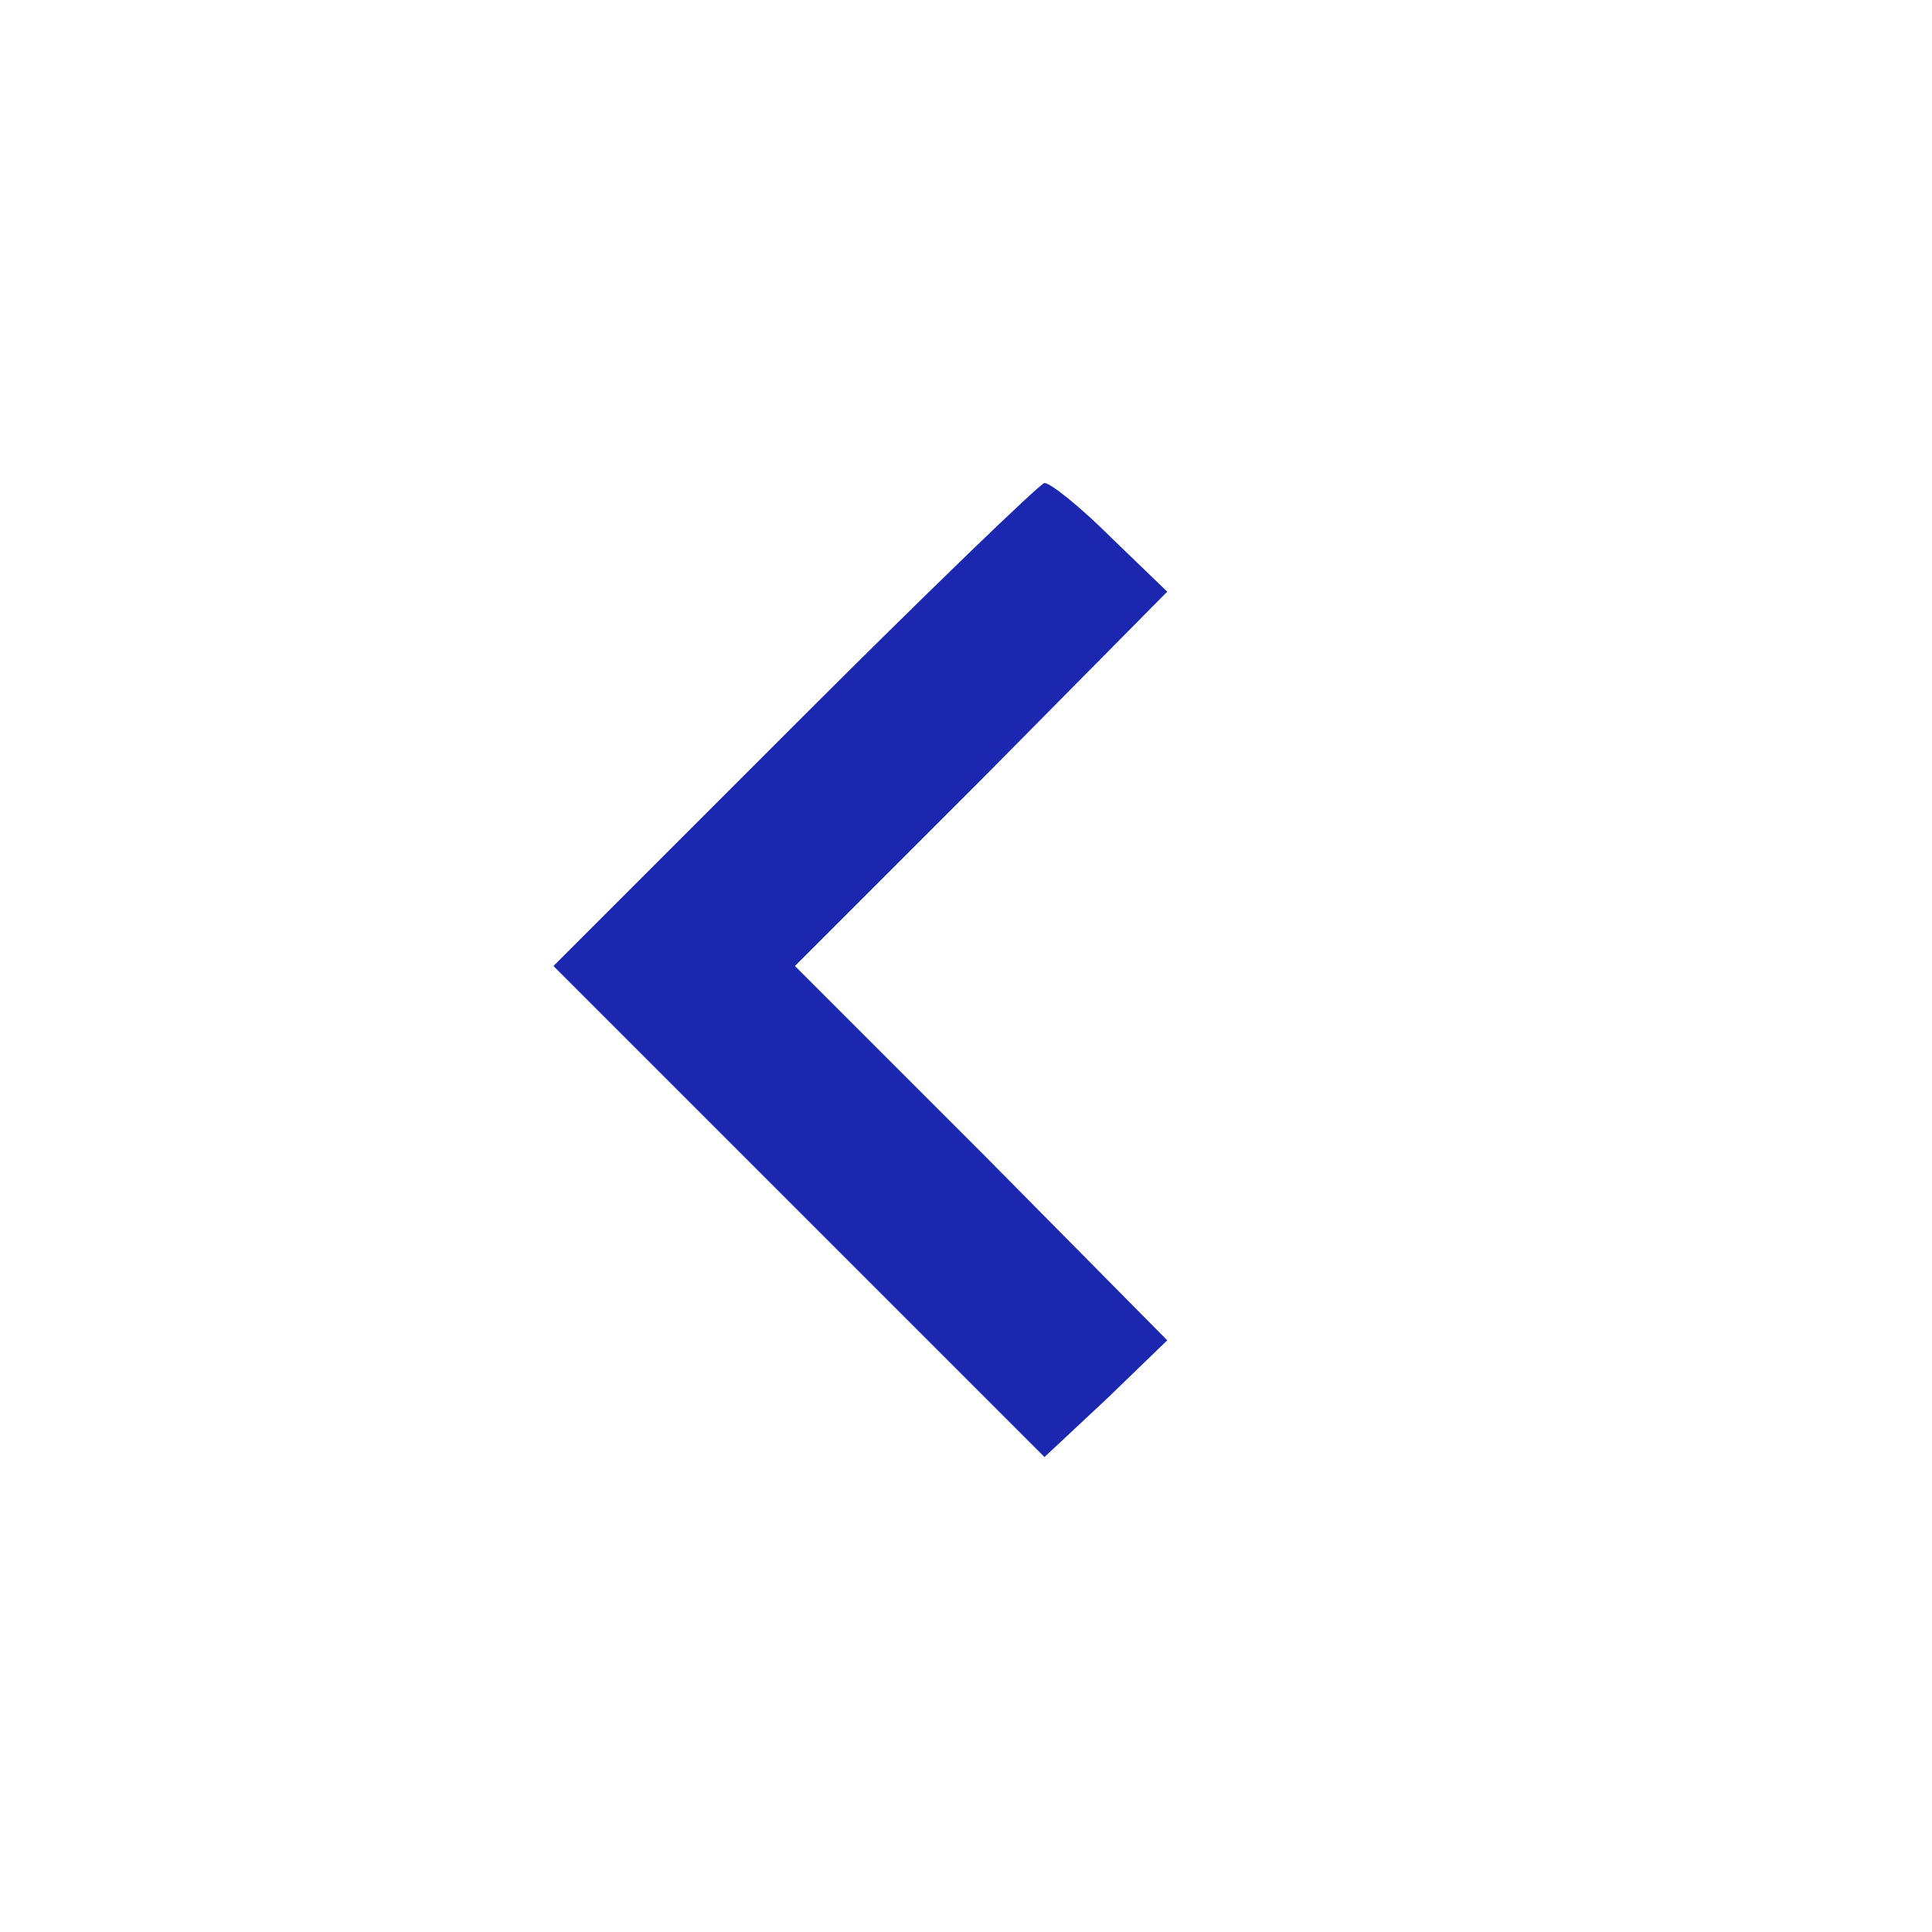<?xml version="1.0" standalone="no"?>
<!DOCTYPE svg PUBLIC "-//W3C//DTD SVG 20010904//EN"
 "http://www.w3.org/TR/2001/REC-SVG-20010904/DTD/svg10.dtd">
<svg version="1.0" xmlns="http://www.w3.org/2000/svg"
 width="96pt" height="96pt" viewBox="0 0 96 96"
 preserveAspectRatio="xMidYMid meet">

<g transform="translate(0,96) scale(0.1,-0.1)"
fill="#1B27AF" stroke="none">
<path d="M395 600 l-120 -120 122 -122 122 -122 31 29 30 29 -92 93 -93 93 93
93 92 93 -28 27 c-15 15 -30 27 -33 27 -2 0 -58 -54 -124 -120z"/>
</g>
</svg>
